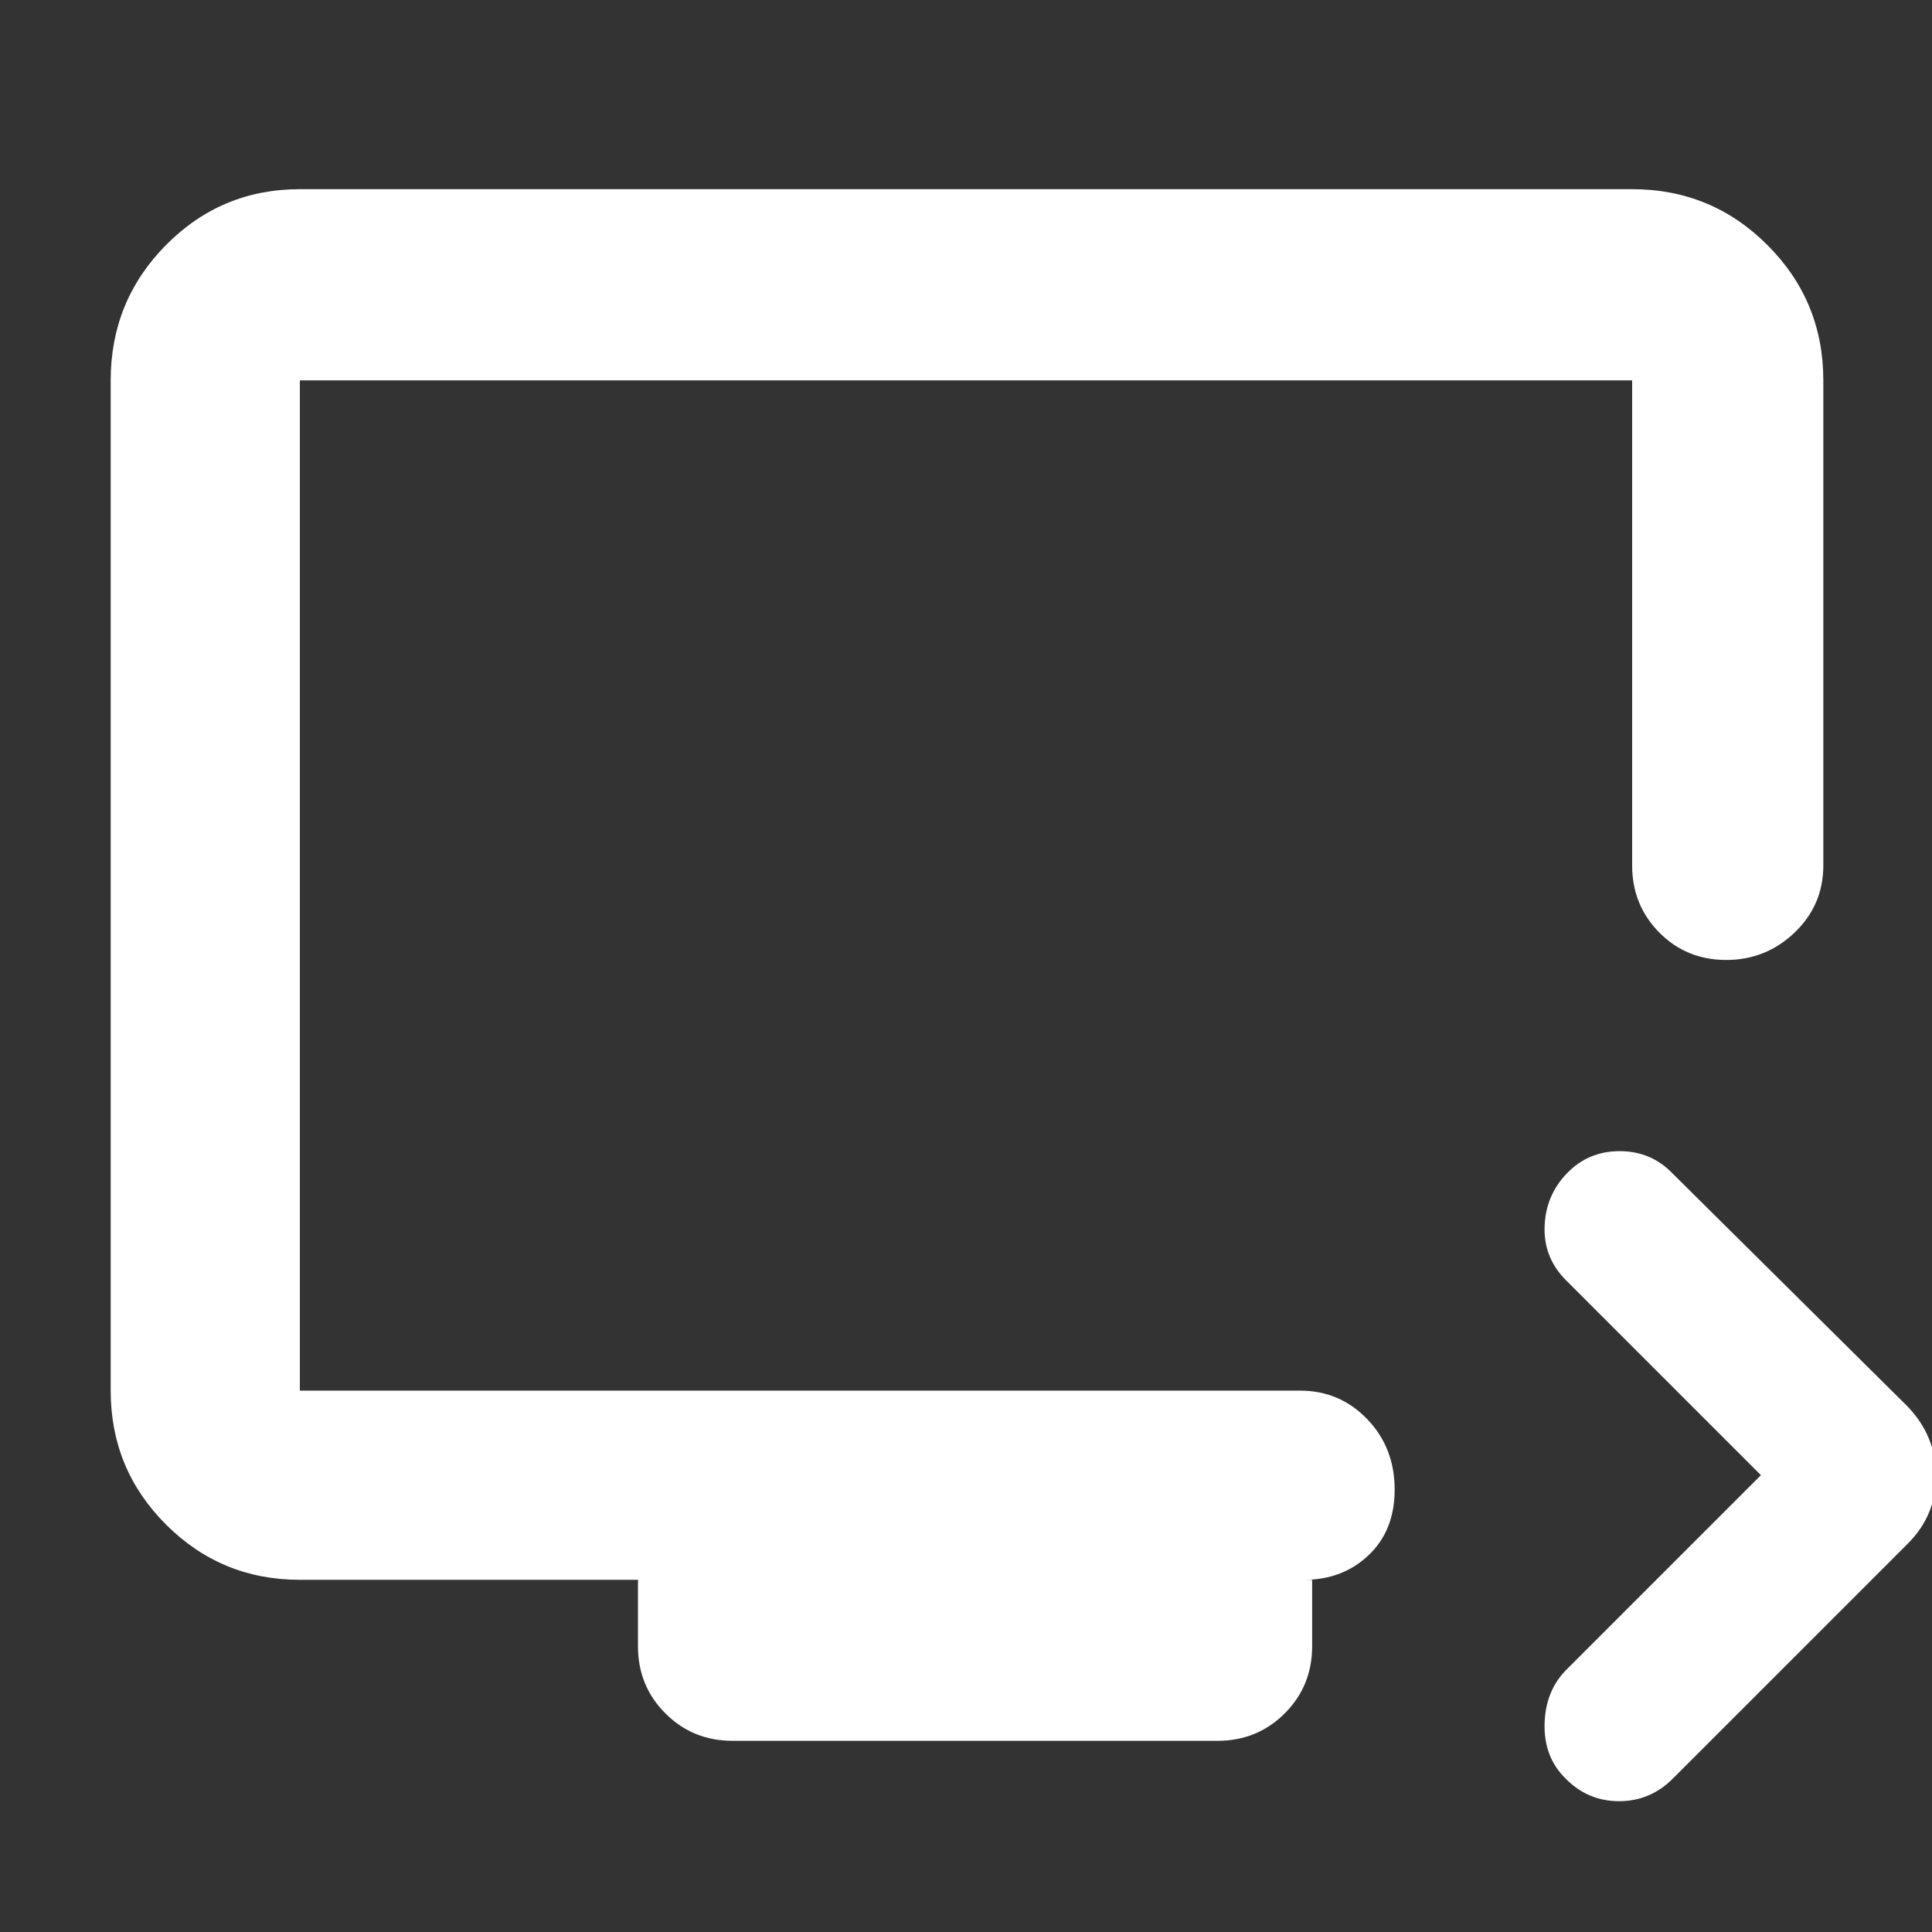 <svg xmlns="http://www.w3.org/2000/svg" height="48" viewBox="0 -960 960 960" width="48"><rect x="0" y="-960" width="960" height="960" fill="#333333" stroke="none"/><path fill="rgb(255, 255, 255)" d="m875-227-96.87-96.87Q767-334.96 767.5-350.48T778.61-377q10.61-11 26.18-11T831-377l117 116q14 14.73 14 34.36Q962-207 948-193L831.29-76.29Q820.04-65 804.52-65T778-76.18q-11-10.75-10.5-27.5T779-131l96-96ZM364-95q-19.75 0-33.37-13.63Q317-122.25 317-142v-33H149q-39.05 0-66.53-27.48Q55-229.95 55-269v-502q0-39.46 27.47-67.23Q109.95-866 149-866h662q39.46 0 67.23 27.77Q906-810.46 906-771v241q0 19.75-14.26 33.37-14.27 13.63-34 13.63-19.74 0-33.24-13.63Q811-510.25 811-530v-241H149v502h497q19.75 0 33.38 14.18 13.62 14.17 13.62 35 0 20.32-12.94 32.57Q667.13-175 648-175h4v33q0 19.75-13.62 33.37Q624.75-95 605-95H364ZM149-269v-502 502Z"/></svg>